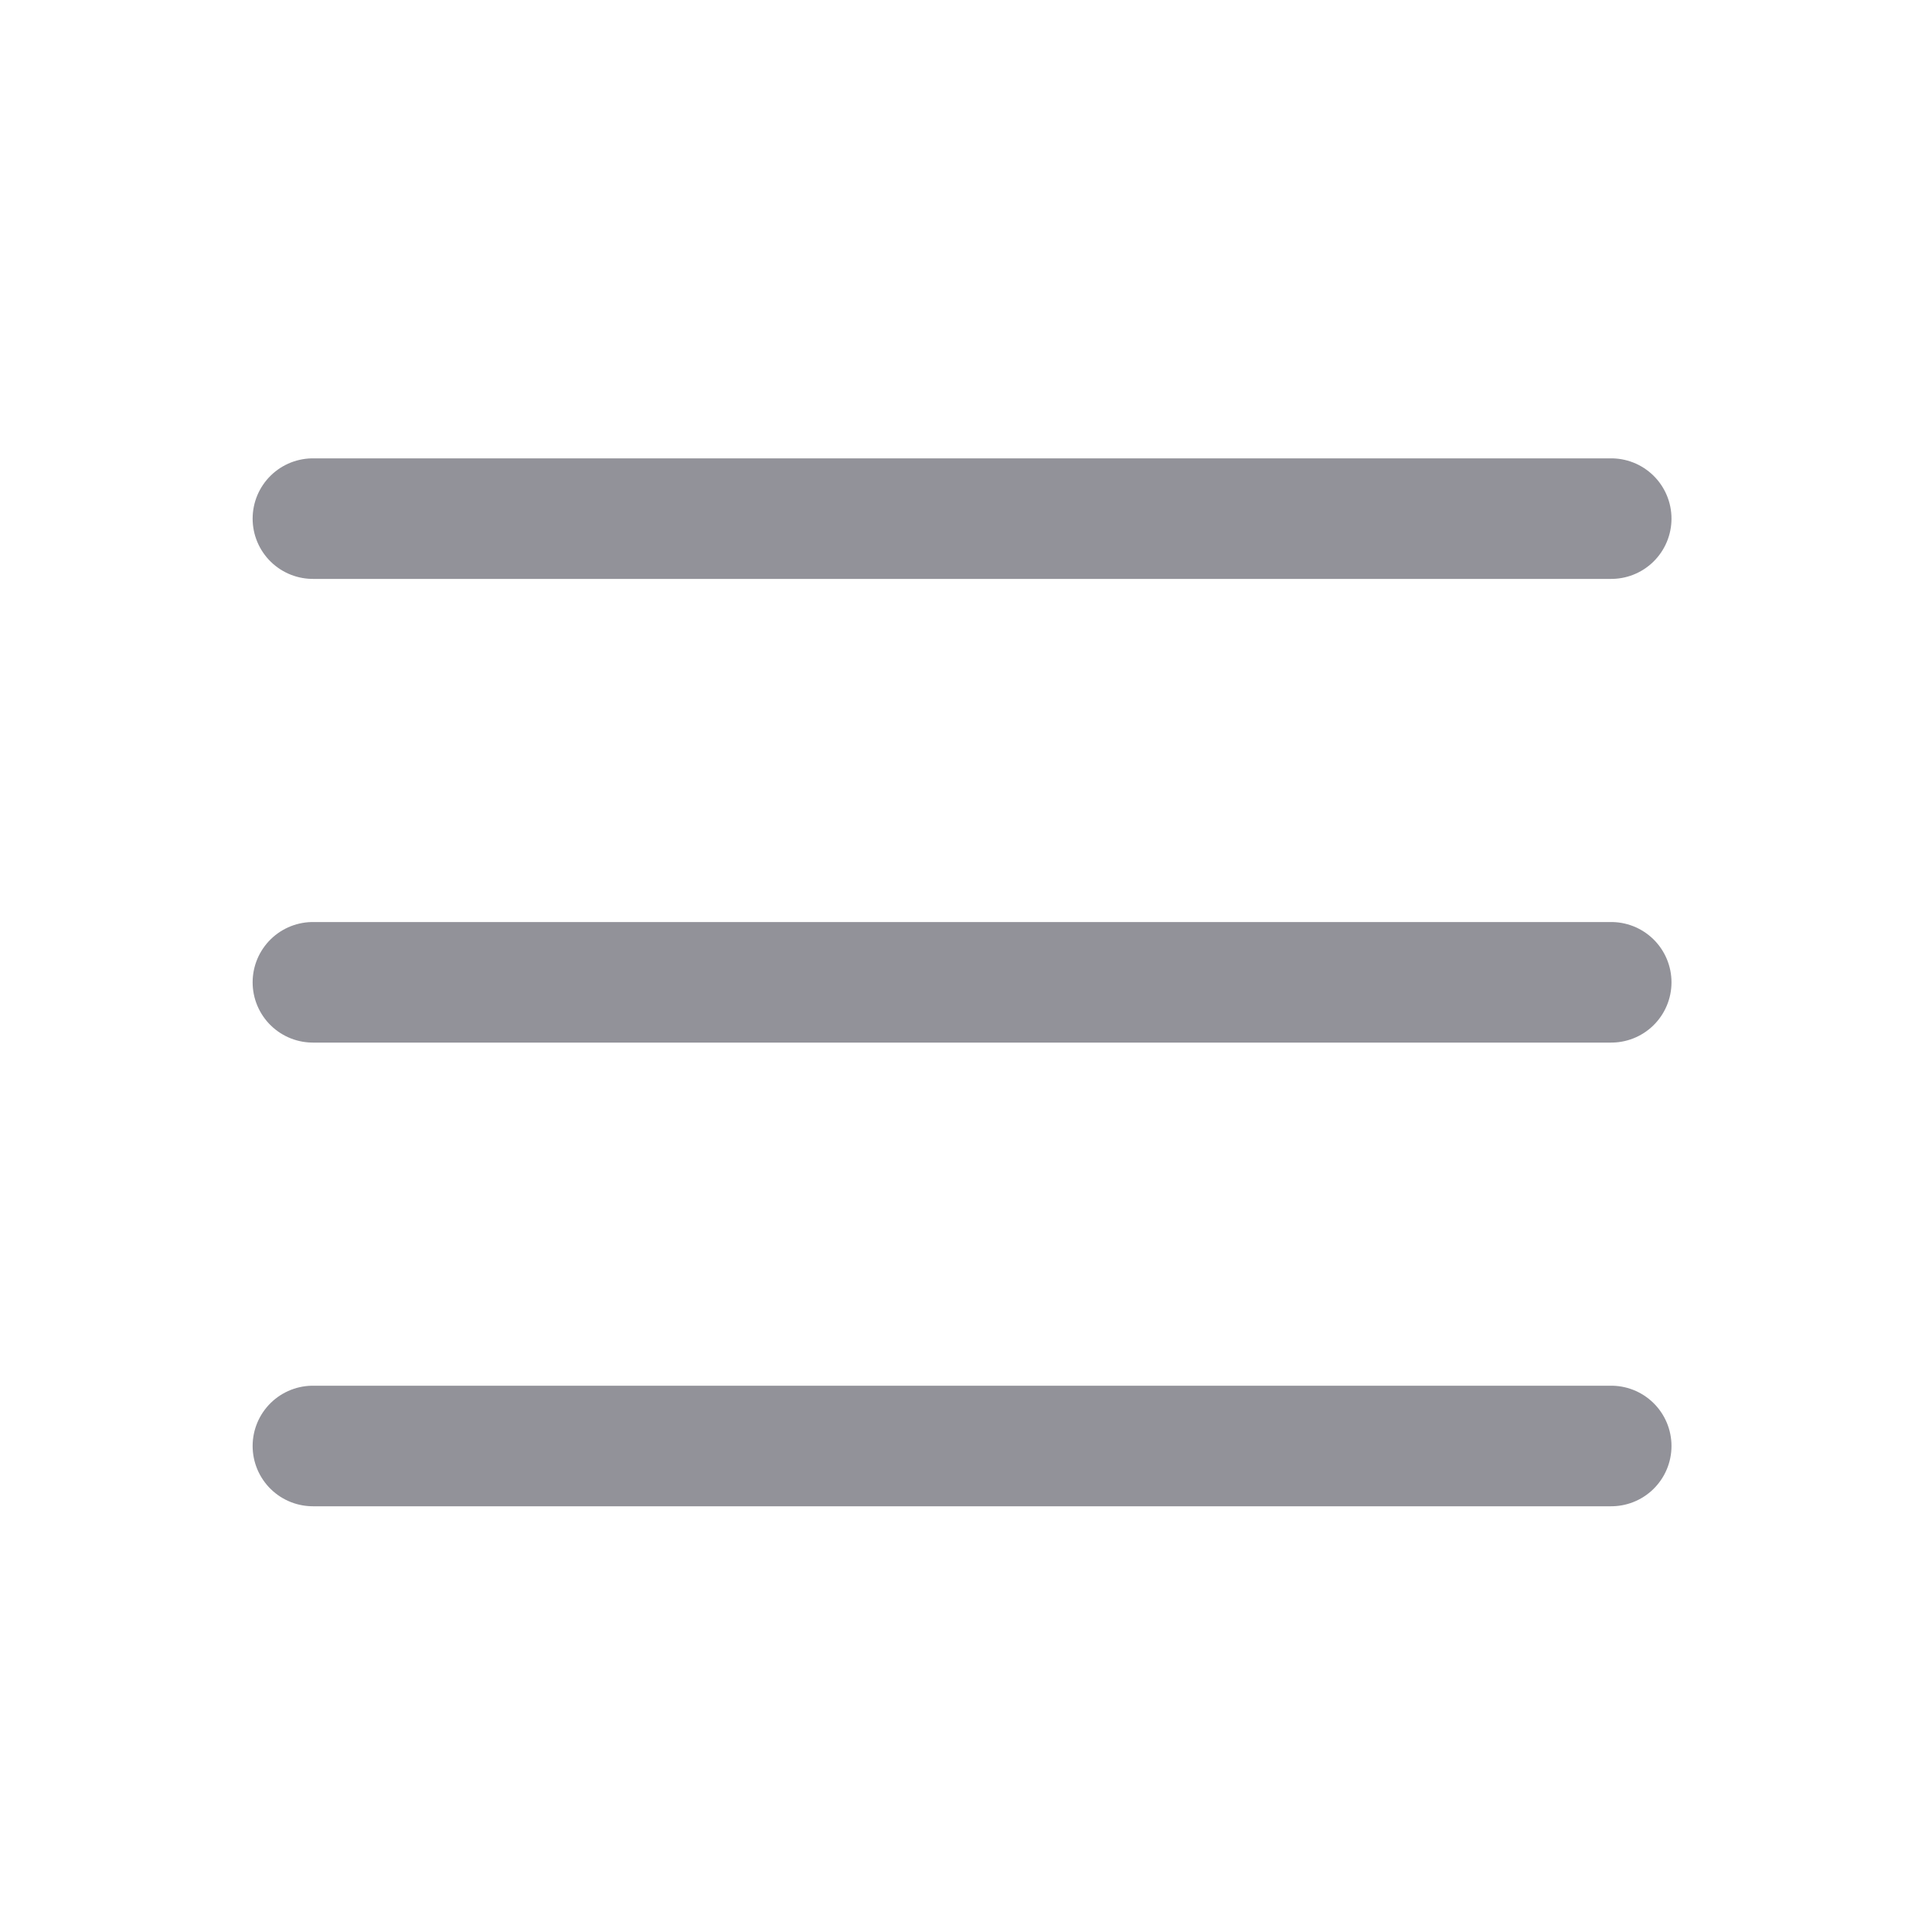 <svg width="25" height="25" viewBox="0 0 25 25" fill="none" xmlns="http://www.w3.org/2000/svg">
<path d="M4.049 6.711H20.849" stroke="#929299" stroke-width="1.56" stroke-linecap="round"/>
<path d="M4.049 12.711H20.849" stroke="#929299" stroke-width="1.56" stroke-linecap="round"/>
<path d="M4.049 18.711H20.849" stroke="#929299" stroke-width="1.56" stroke-linecap="round"/>
</svg>
